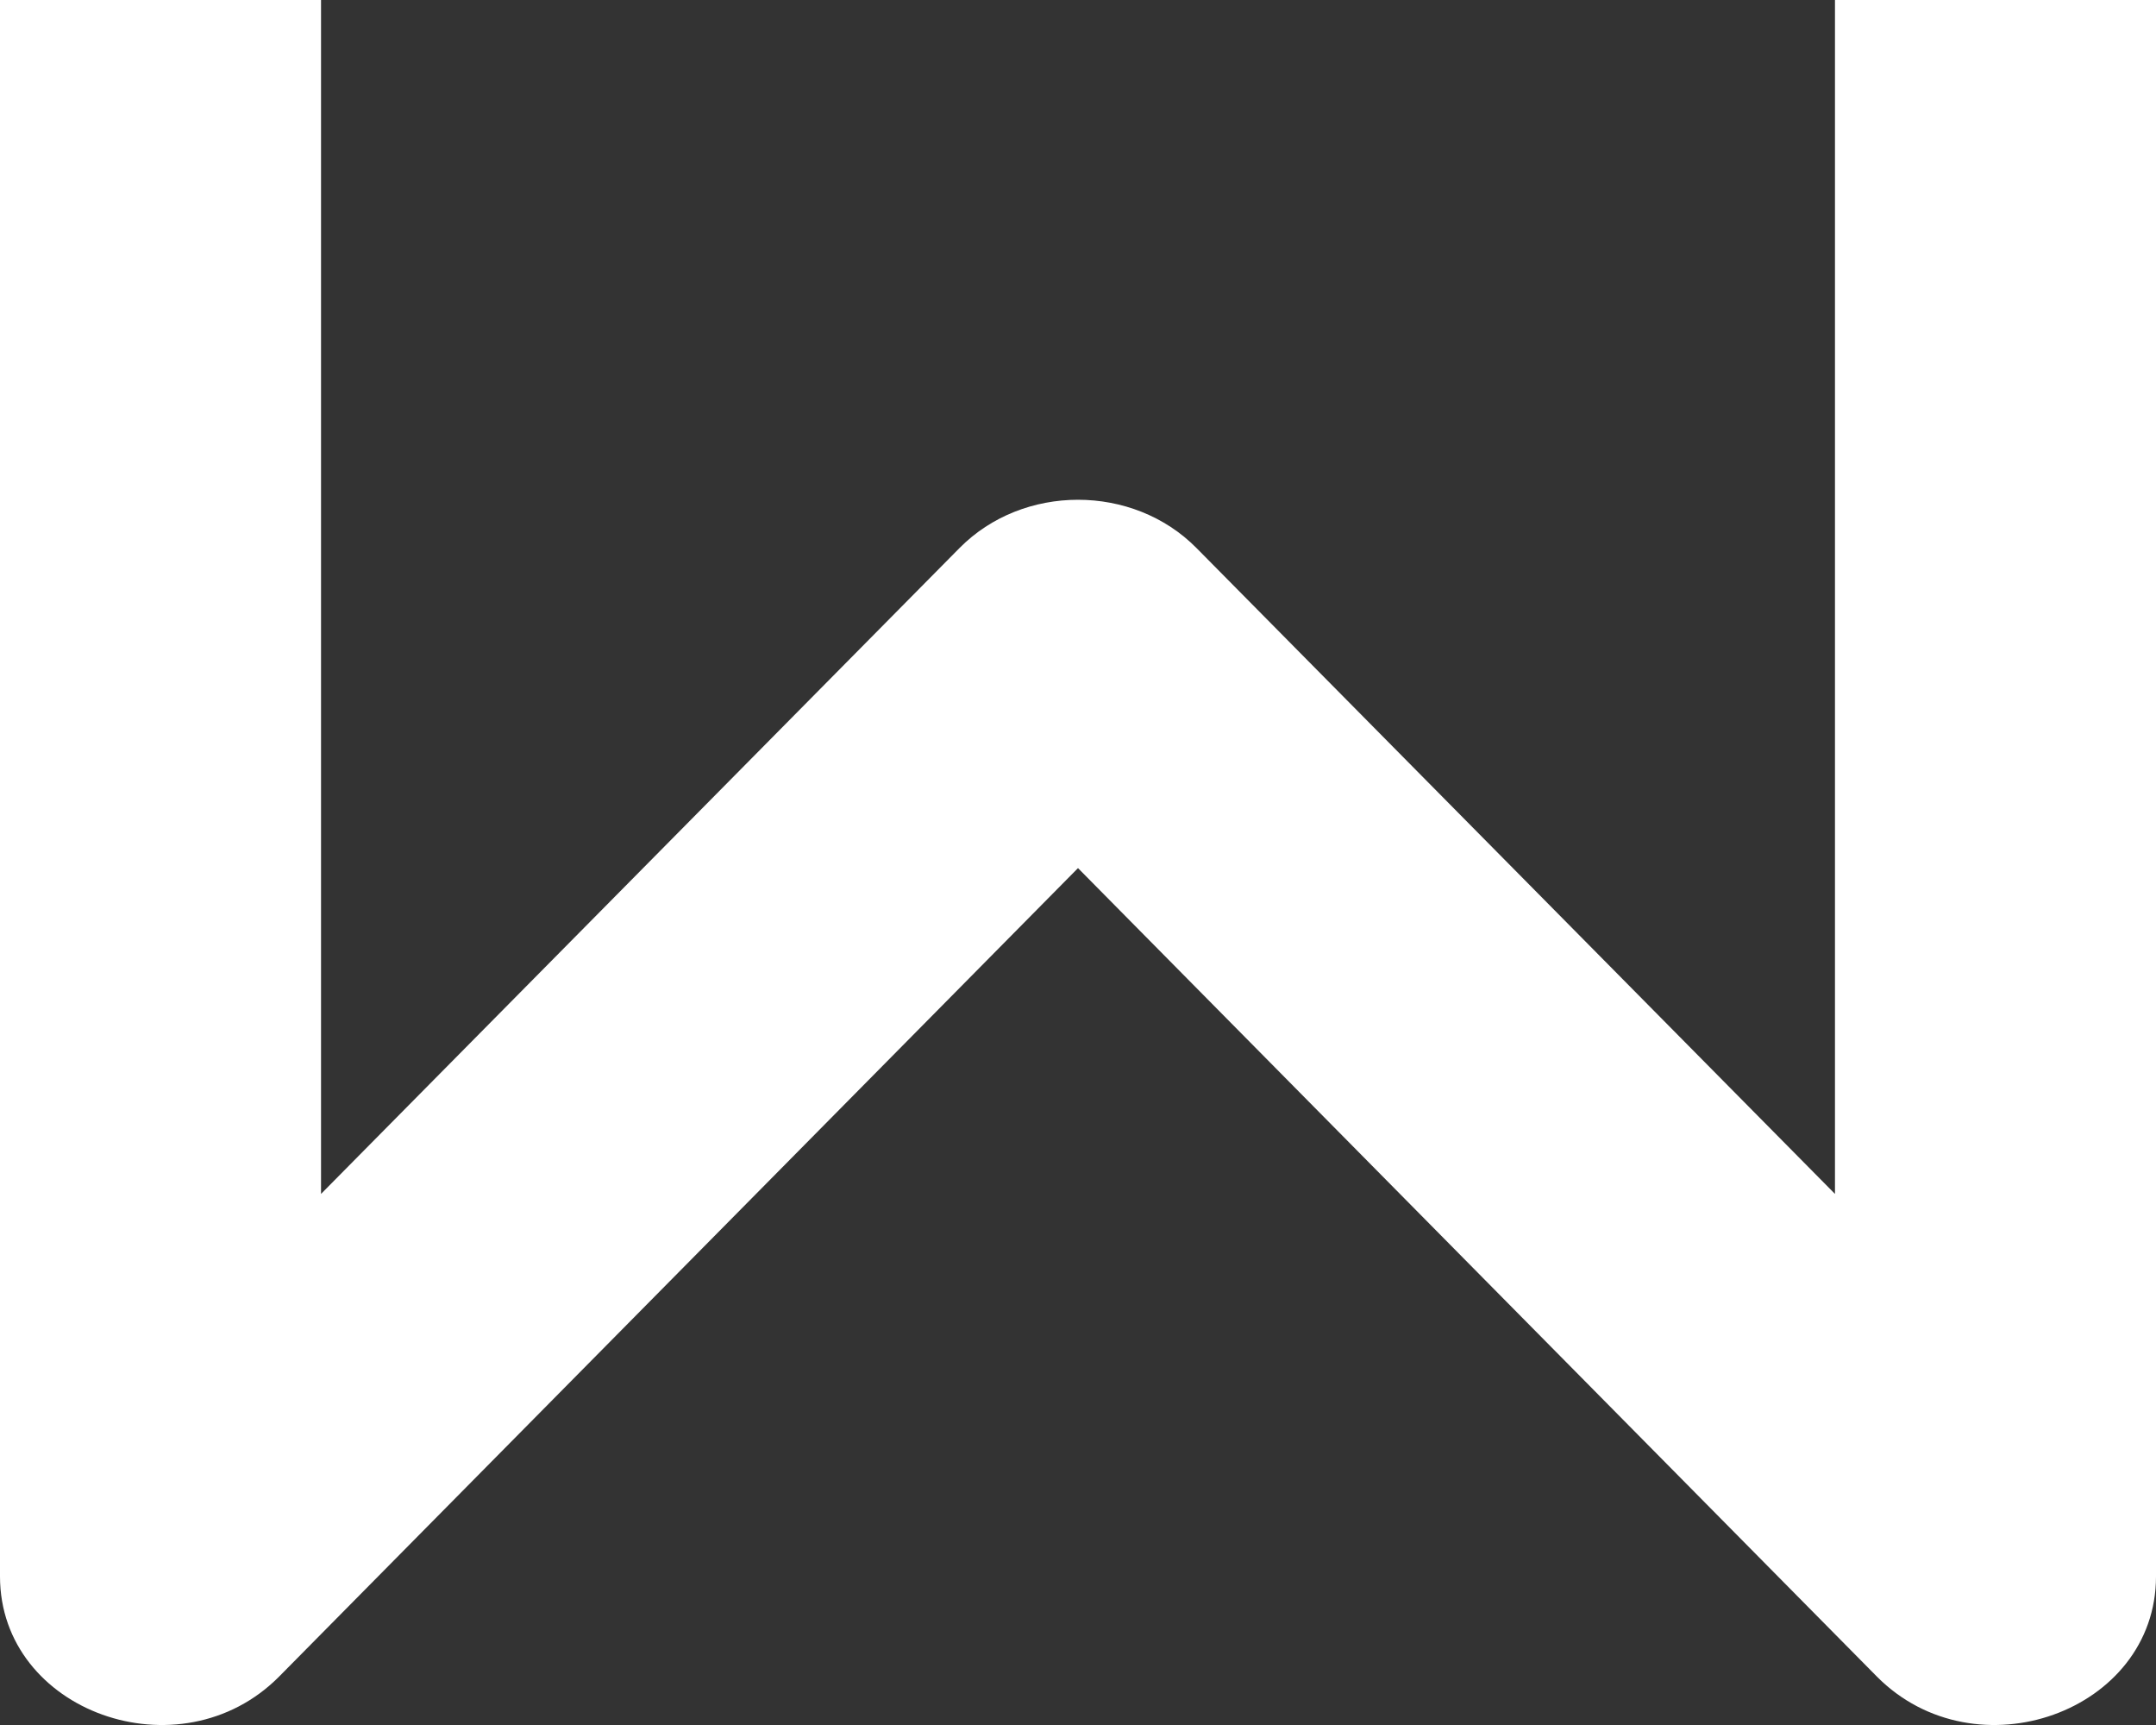 ﻿<?xml version="1.0" encoding="utf-8"?>
<svg version="1.1" xmlns:xlink="http://www.w3.org/1999/xlink" width="10px" height="8px" xmlns="http://www.w3.org/2000/svg">
  <rect width="100%" height="100%" fill="#333333" stroke="none"/>
  <g transform="matrix(1 0 0 1 -48 -577 )">
    <path d="M 5 4.026  L 8.705 7.775  C 9.164 8.238  10 7.939  10 7.311  L 10 0  L 8.511 0  L 8.511 5.537  L 5.55 2.542  C 5.255 2.243  4.745 2.243  4.45 2.542  L 1.489 5.537  L 1.489 0  L 0 0  L 0 7.311  C 0 7.939  0.836 8.238  1.295 7.775  L 5 4.026  Z " fill-rule="nonzero" fill="#ffffff" stroke="none" transform="matrix(1 0 0 1 48 577 )" />
  </g>
</svg>